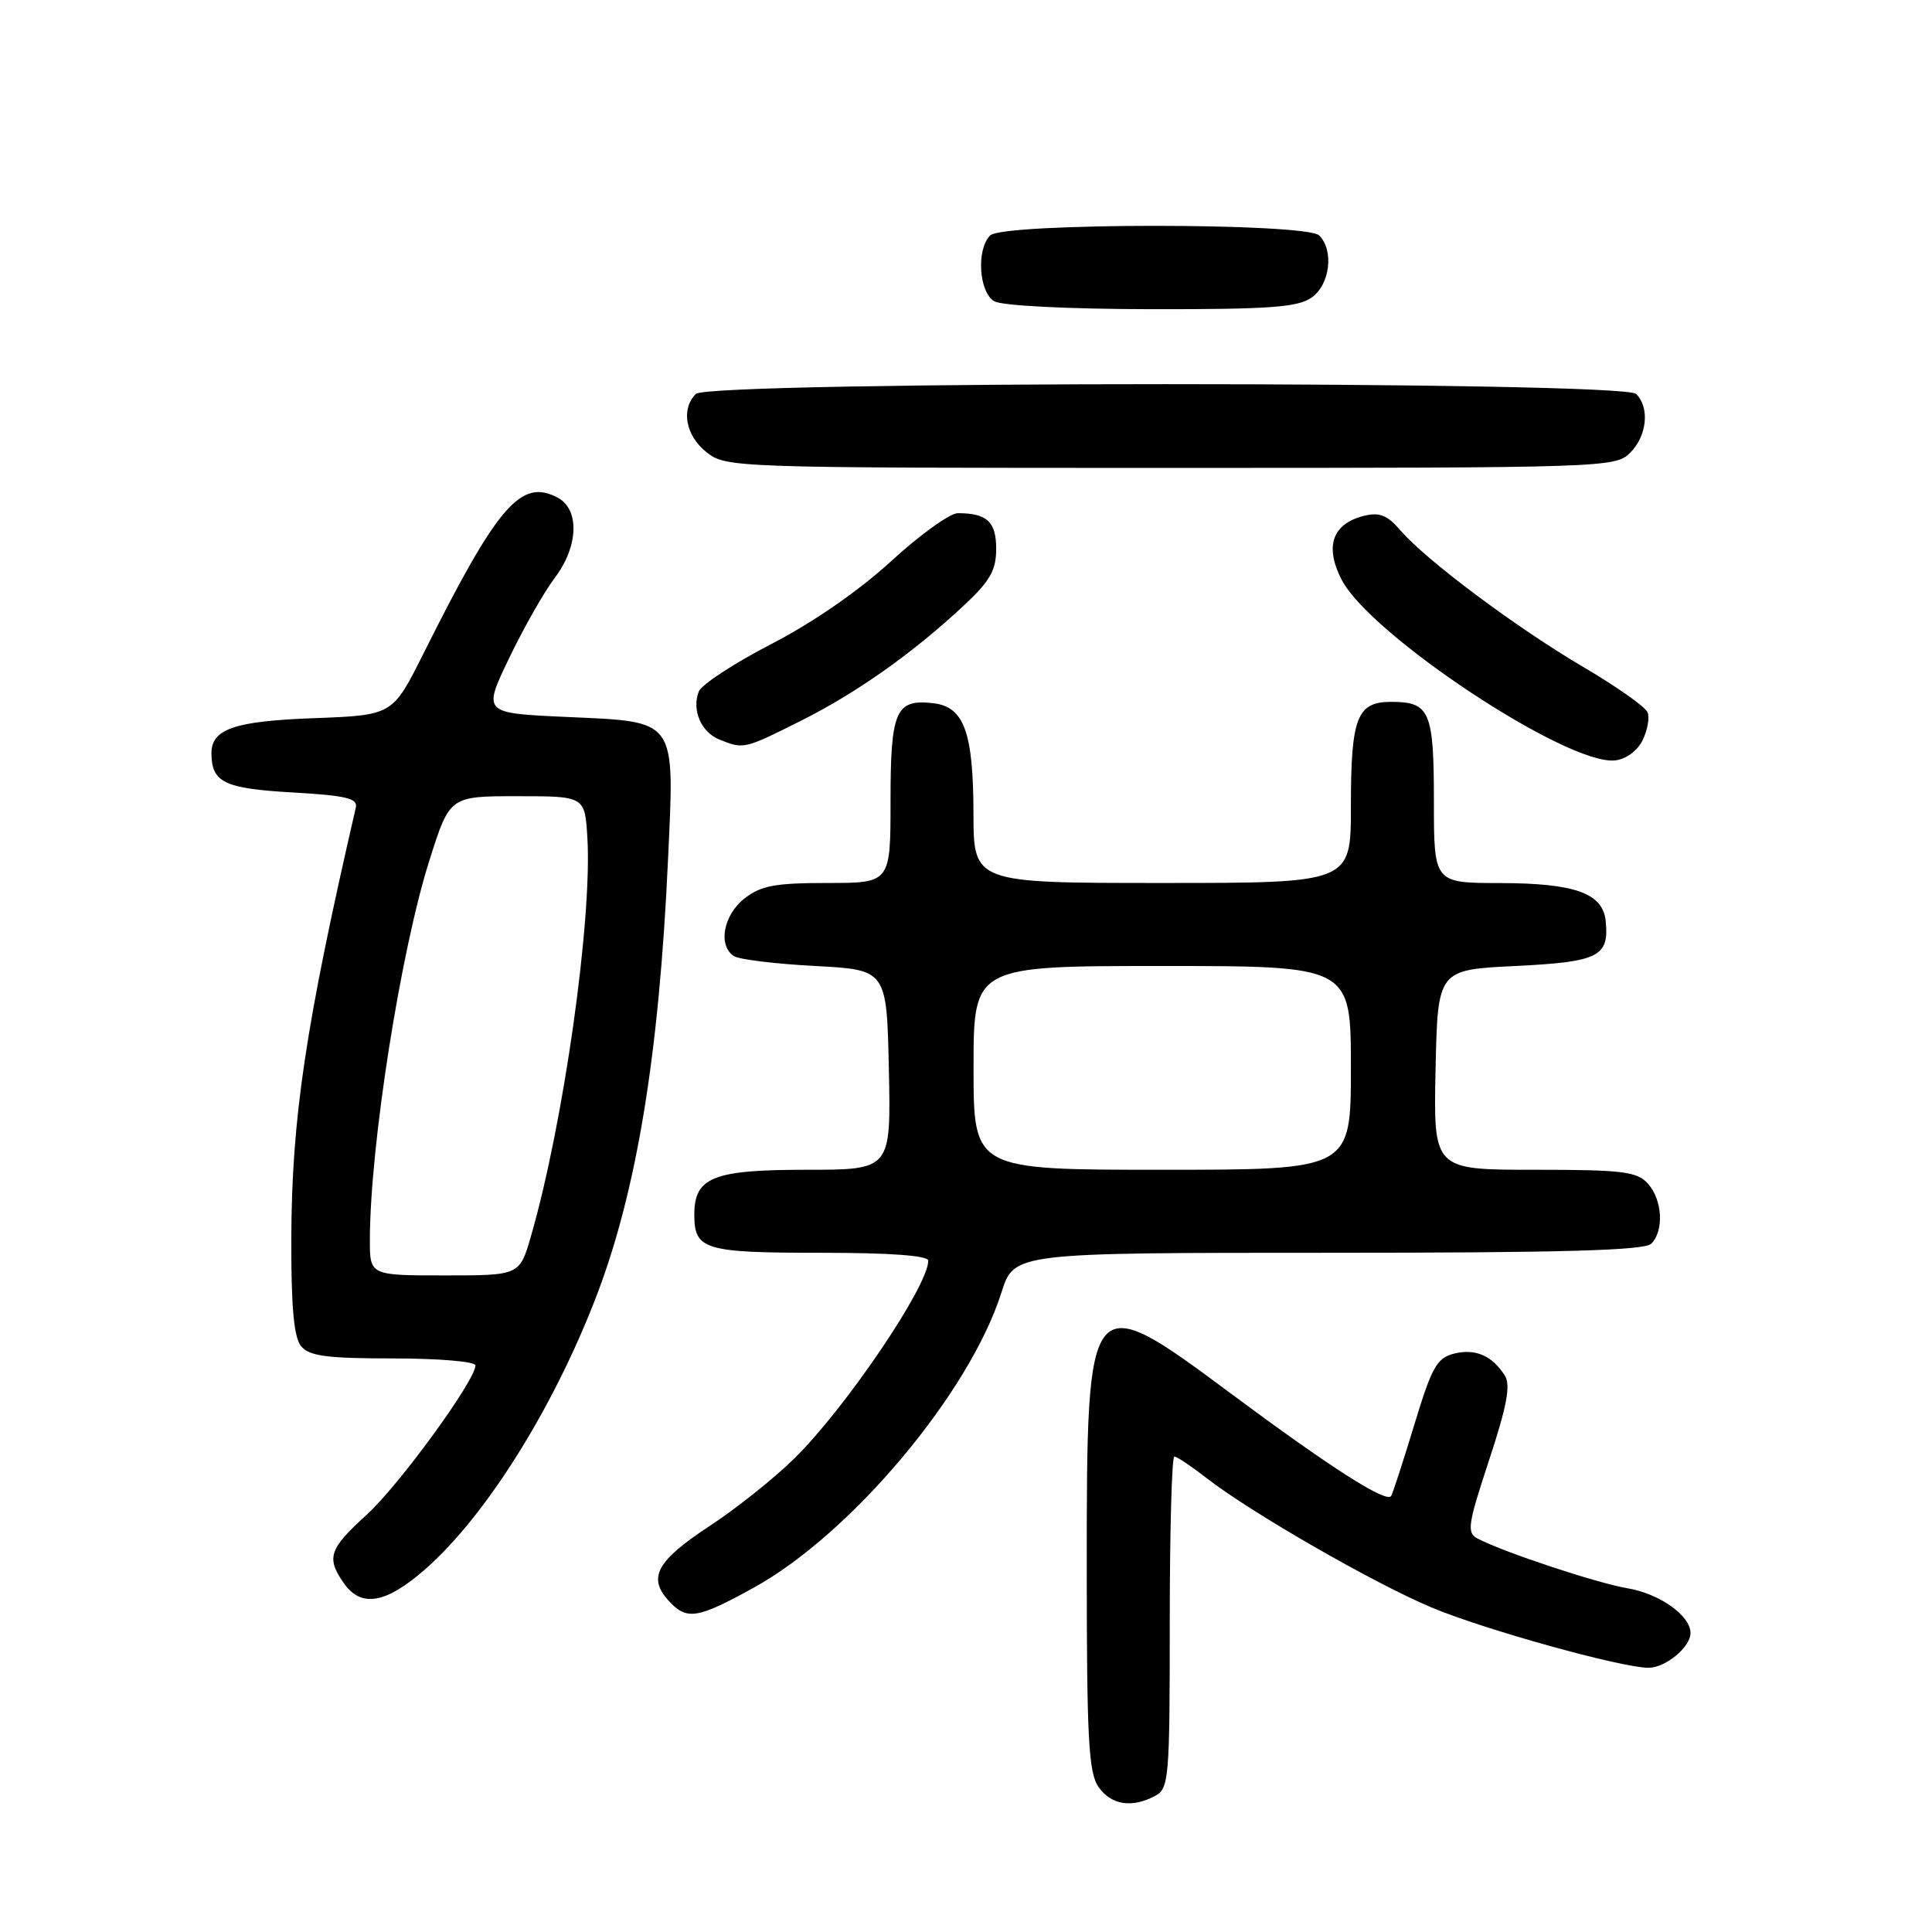 <?xml version="1.0" encoding="UTF-8" standalone="no"?>
<!DOCTYPE svg PUBLIC "-//W3C//DTD SVG 1.1//EN" "http://www.w3.org/Graphics/SVG/1.1/DTD/svg11.dtd" >
<svg xmlns="http://www.w3.org/2000/svg" xmlns:xlink="http://www.w3.org/1999/xlink" version="1.1" viewBox="0 0 256 256">
 <g >
 <path fill="currentColor"
d=" M 153.07 237.96 C 154.89 236.99 155.00 235.66 155.00 214.96 C 155.00 202.88 155.27 193.00 155.61 193.00 C 155.94 193.00 157.85 194.28 159.86 195.84 C 165.63 200.35 182.06 209.80 189.67 212.99 C 196.63 215.92 214.80 220.97 218.42 220.99 C 220.68 221.00 224.00 218.26 224.00 216.38 C 224.00 214.07 219.89 211.16 215.63 210.45 C 211.64 209.78 199.25 205.68 195.84 203.89 C 194.32 203.10 194.46 202.14 197.31 193.48 C 199.67 186.34 200.19 183.53 199.41 182.29 C 197.73 179.63 195.50 178.66 192.68 179.36 C 190.39 179.94 189.72 181.14 187.41 188.76 C 185.95 193.57 184.57 197.82 184.34 198.22 C 183.75 199.23 176.33 194.49 163.00 184.58 C 144.16 170.56 144.00 170.76 144.00 207.50 C 144.00 230.37 144.24 234.90 145.56 236.78 C 147.24 239.18 149.99 239.61 153.07 237.96 Z  M 99.90 210.36 C 112.80 203.24 128.51 184.51 132.70 171.25 C 134.37 166.00 134.37 166.00 175.98 166.00 C 207.02 166.00 217.91 165.69 218.80 164.80 C 220.52 163.08 220.28 158.97 218.35 156.83 C 216.90 155.23 215.00 155.00 203.32 155.00 C 189.94 155.00 189.94 155.00 190.22 141.75 C 190.50 128.50 190.50 128.50 200.79 128.00 C 211.84 127.46 213.25 126.76 212.76 122.02 C 212.37 118.35 208.70 117.03 198.75 117.01 C 190.00 117.00 190.00 117.00 190.00 106.20 C 190.00 94.24 189.47 93.00 184.34 93.00 C 179.79 93.00 179.00 95.07 179.00 106.93 C 179.00 117.00 179.00 117.00 154.00 117.00 C 129.00 117.00 129.00 117.00 128.99 107.75 C 128.97 97.01 127.74 93.65 123.67 93.18 C 118.68 92.60 118.00 94.15 118.00 106.12 C 118.00 117.00 118.00 117.00 109.63 117.00 C 102.69 117.00 100.82 117.35 98.63 119.07 C 95.84 121.27 95.11 125.30 97.25 126.69 C 97.94 127.14 102.78 127.72 108.00 128.00 C 117.50 128.50 117.50 128.50 117.78 141.75 C 118.06 155.00 118.06 155.00 106.86 155.00 C 94.47 155.00 92.00 155.99 92.00 160.95 C 92.00 165.60 93.33 166.00 108.70 166.00 C 118.02 166.00 123.00 166.37 123.00 167.05 C 123.00 170.40 112.06 186.56 105.26 193.25 C 102.60 195.87 97.52 199.92 93.96 202.25 C 87.03 206.81 85.81 209.03 88.57 212.07 C 90.98 214.74 92.35 214.53 99.90 210.36 Z  M 56.39 207.89 C 64.40 200.84 73.31 186.62 79.00 171.82 C 84.35 157.89 87.33 139.82 88.51 114.00 C 89.39 95.04 89.83 95.67 75.07 95.00 C 63.96 94.50 63.96 94.50 67.46 87.21 C 69.39 83.20 72.10 78.43 73.48 76.61 C 76.65 72.46 76.84 67.52 73.91 65.95 C 69.03 63.34 65.94 66.93 56.09 86.64 C 52.02 94.77 52.02 94.77 41.64 95.16 C 31.01 95.55 27.98 96.60 28.02 99.87 C 28.05 103.68 29.75 104.49 38.71 105.00 C 45.85 105.41 47.43 105.78 47.15 107.00 C 40.49 135.86 38.65 148.17 38.60 164.14 C 38.58 173.27 38.94 177.22 39.91 178.39 C 40.99 179.69 43.33 180.00 52.12 180.00 C 58.11 180.00 63.00 180.41 63.00 180.92 C 63.00 182.91 52.89 196.79 48.58 200.72 C 43.59 205.25 43.21 206.42 45.56 209.78 C 47.86 213.07 51.15 212.50 56.39 207.89 Z  M 217.64 98.11 C 218.29 96.79 218.60 95.12 218.32 94.40 C 218.05 93.68 214.22 90.98 209.83 88.40 C 200.98 83.21 188.98 74.25 185.56 70.27 C 183.81 68.24 182.78 67.84 180.70 68.36 C 176.54 69.41 175.50 72.41 177.77 76.81 C 181.57 84.15 207.66 101.41 213.98 100.76 C 215.43 100.61 216.95 99.51 217.64 98.11 Z  M 106.10 95.52 C 113.56 91.78 120.96 86.54 127.75 80.20 C 131.19 76.99 132.00 75.56 132.00 72.72 C 132.00 69.13 130.78 68.00 126.92 68.00 C 125.87 68.00 121.89 70.86 118.08 74.36 C 113.82 78.27 107.69 82.51 102.18 85.35 C 97.25 87.90 92.94 90.72 92.59 91.63 C 91.64 94.10 92.90 97.02 95.34 98.00 C 98.55 99.29 98.60 99.28 106.10 95.52 Z  M 216.00 60.00 C 218.24 57.76 218.62 54.02 216.80 52.20 C 215.07 50.47 93.93 50.47 92.20 52.20 C 90.19 54.21 90.85 57.74 93.63 59.93 C 96.23 61.97 97.10 62.00 155.13 62.00 C 212.67 62.00 214.05 61.95 216.00 60.00 Z  M 173.78 39.44 C 176.23 37.73 176.79 33.19 174.80 31.20 C 173.10 29.50 132.90 29.50 131.20 31.20 C 129.35 33.05 129.71 38.73 131.75 39.92 C 132.77 40.51 141.47 40.95 152.53 40.97 C 168.17 40.99 171.95 40.72 173.78 39.44 Z  M 129.00 141.50 C 129.00 128.00 129.00 128.00 154.00 128.00 C 179.00 128.00 179.00 128.00 179.00 141.50 C 179.00 155.00 179.00 155.00 154.00 155.00 C 129.00 155.00 129.00 155.00 129.00 141.50 Z  M 49.01 164.25 C 49.03 151.84 53.08 126.04 56.90 114.00 C 59.59 105.50 59.59 105.50 68.55 105.50 C 77.50 105.50 77.50 105.50 77.83 111.00 C 78.48 121.91 74.67 148.84 70.37 163.75 C 68.86 169.00 68.86 169.00 58.93 169.00 C 49.00 169.00 49.00 169.00 49.01 164.25 Z "/>
</g>
</svg>